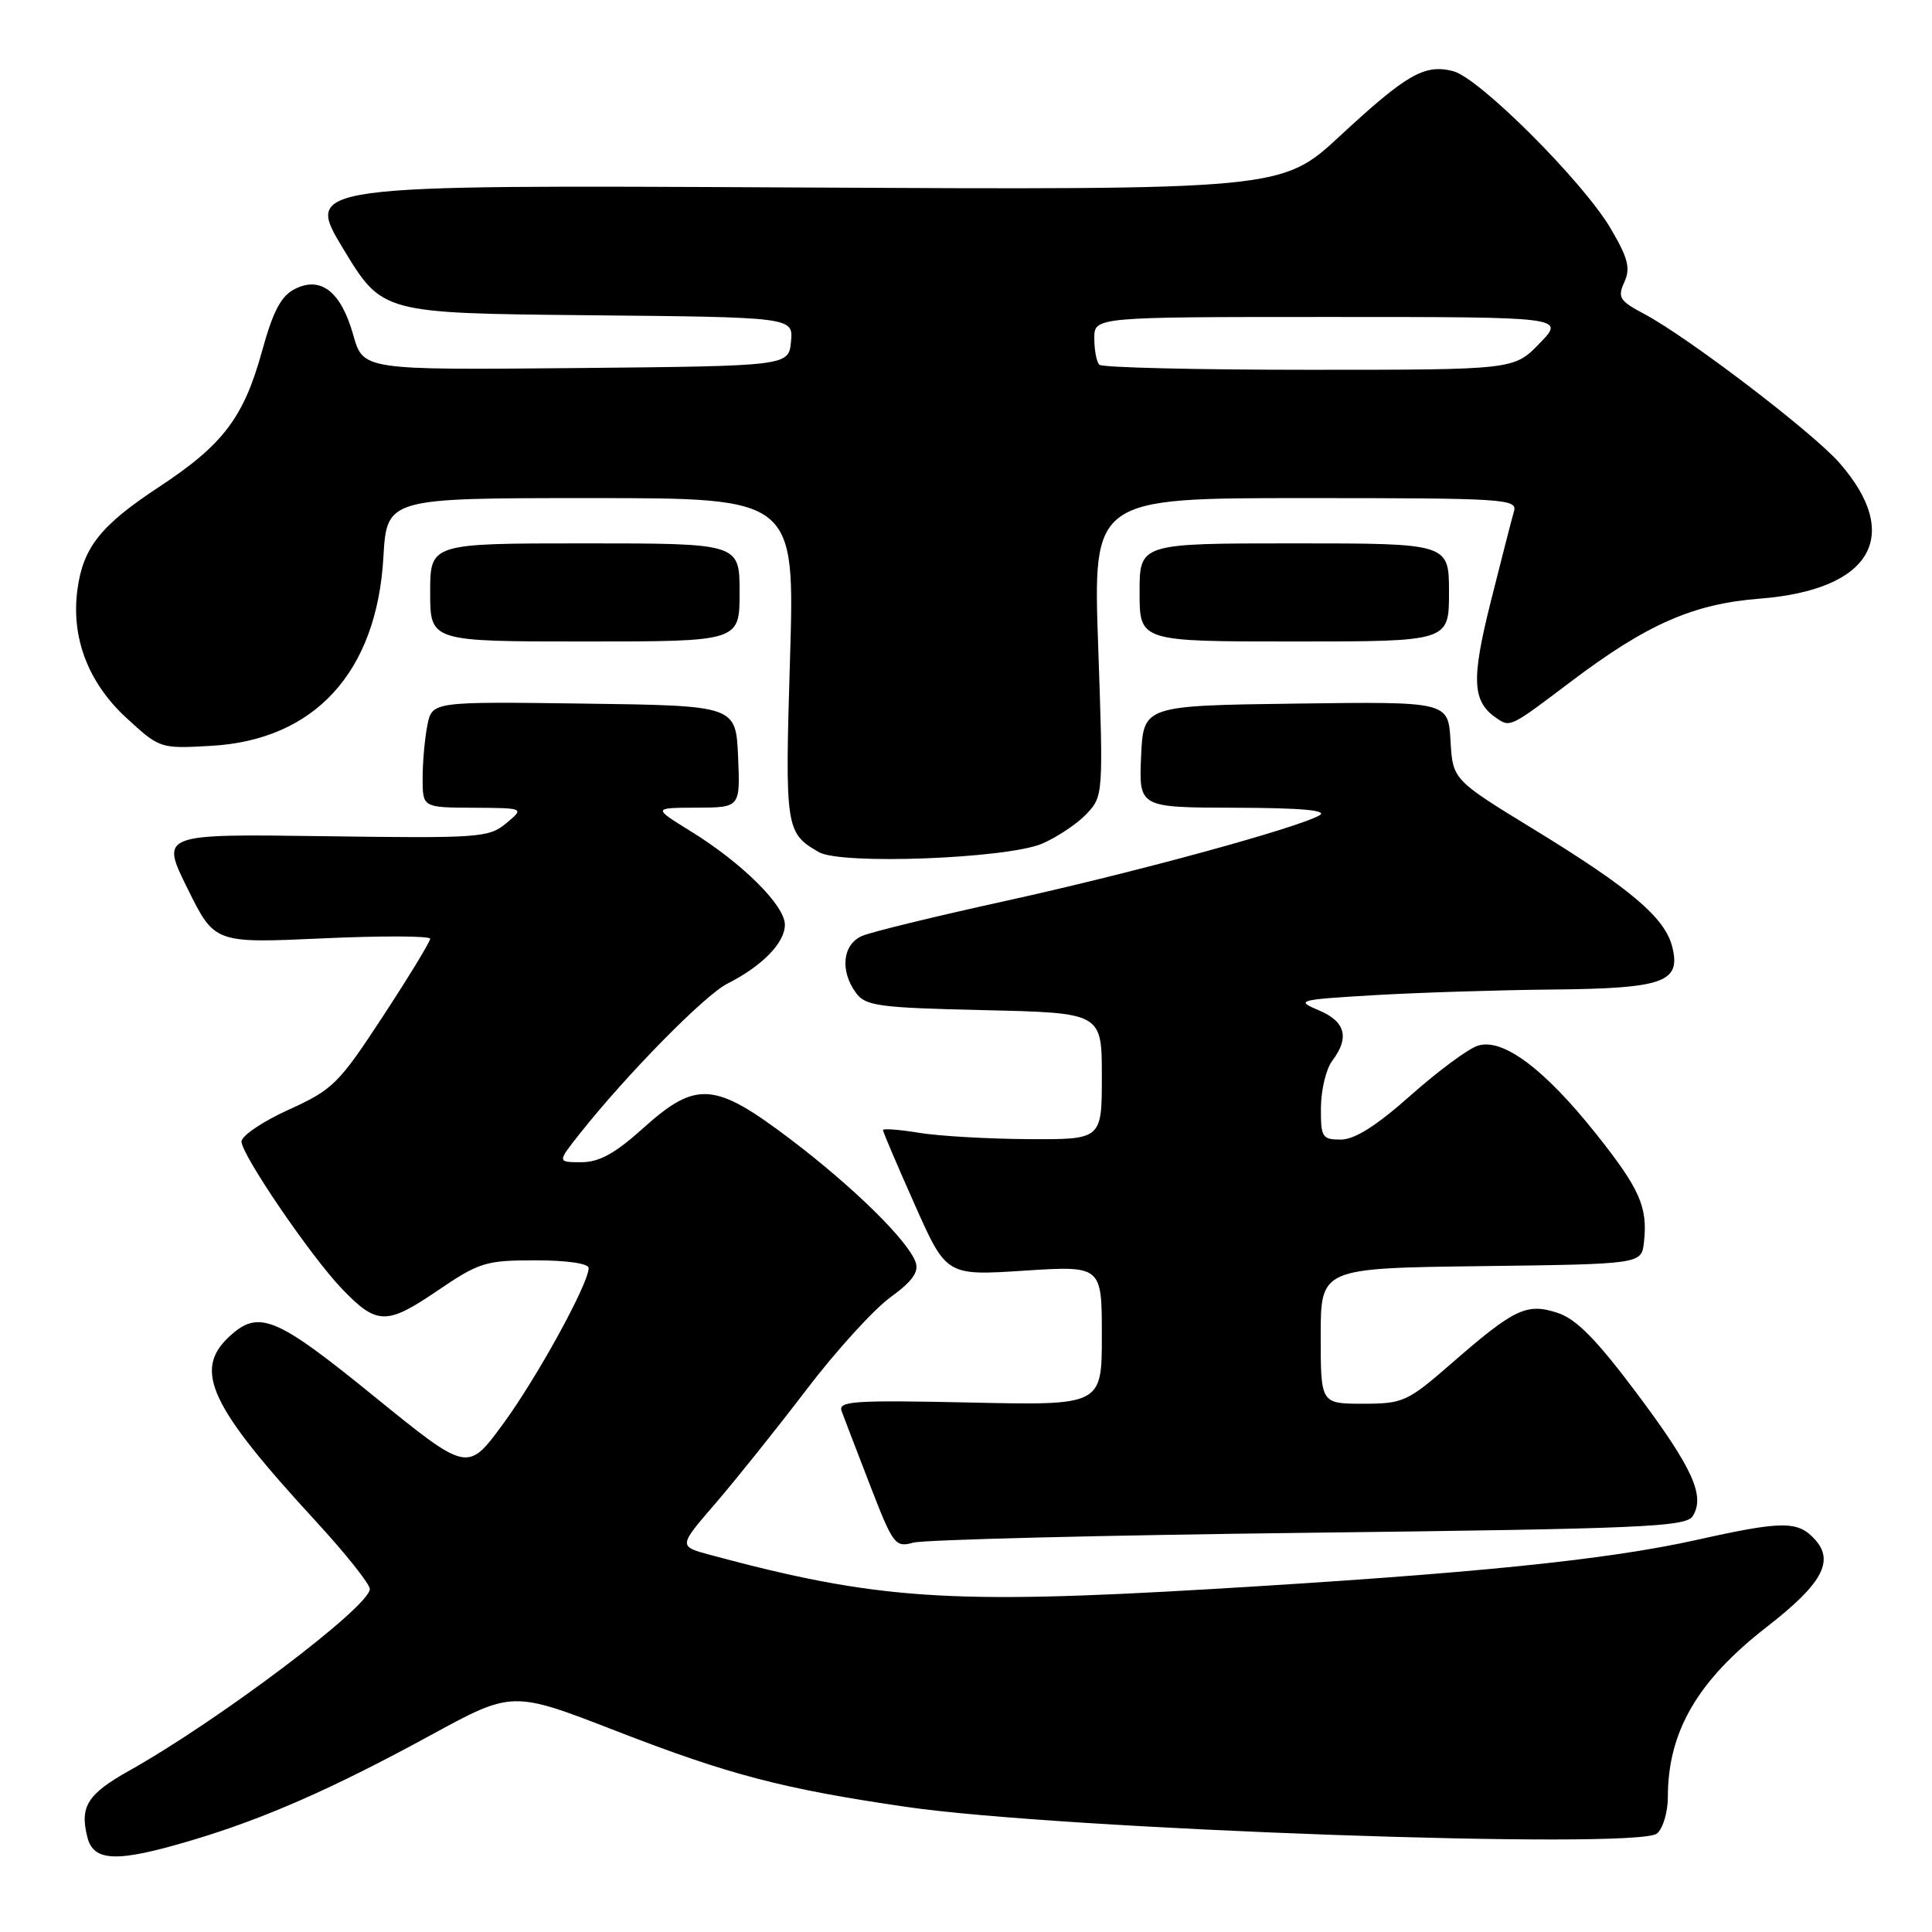 <?xml version="1.0" encoding="UTF-8" standalone="no"?>
<!DOCTYPE svg PUBLIC "-//W3C//DTD SVG 1.1//EN" "http://www.w3.org/Graphics/SVG/1.1/DTD/svg11.dtd" >
<svg xmlns="http://www.w3.org/2000/svg" xmlns:xlink="http://www.w3.org/1999/xlink" version="1.1" viewBox="0 0 256 256">
 <g >
 <path fill="currentColor"
d=" M 25.34 243.87 C 34.95 241.02 44.12 236.99 57.09 229.91 C 67.89 224.02 67.89 224.02 81.69 229.38 C 96.61 235.17 103.73 237.03 120.00 239.41 C 140.52 242.42 216.93 245.13 219.56 242.95 C 220.35 242.29 221.00 240.12 221.00 238.12 C 221.00 229.46 224.92 222.71 234.09 215.59 C 241.42 209.90 243.10 206.87 240.50 204.00 C 238.23 201.49 236.23 201.50 224.75 204.06 C 212.78 206.72 195.09 208.51 160.50 210.56 C 125.71 212.61 116.13 211.96 94.06 206.02 C 89.89 204.89 89.89 204.89 94.81 199.20 C 97.51 196.06 102.93 189.29 106.85 184.15 C 110.77 179.00 115.78 173.50 117.97 171.91 C 120.86 169.82 121.78 168.54 121.33 167.26 C 120.33 164.40 113.06 157.26 104.69 150.92 C 94.68 143.34 92.26 143.16 85.21 149.50 C 81.49 152.85 79.39 154.00 77.02 154.00 C 73.83 154.00 73.83 154.00 76.83 150.21 C 83.06 142.35 93.38 131.85 96.38 130.34 C 100.99 128.01 104.00 124.93 104.00 122.53 C 104.00 119.97 98.34 114.35 91.50 110.13 C 86.50 107.04 86.50 107.04 92.30 107.02 C 98.09 107.00 98.09 107.00 97.80 100.25 C 97.50 93.50 97.50 93.50 77.38 93.23 C 57.26 92.96 57.26 92.96 56.63 96.10 C 56.28 97.83 56.00 100.99 56.00 103.12 C 56.00 107.00 56.00 107.00 62.75 107.03 C 69.50 107.07 69.50 107.07 67.07 109.09 C 64.78 111.00 63.49 111.09 42.95 110.80 C 21.26 110.50 21.26 110.50 24.85 117.74 C 28.43 124.99 28.43 124.99 42.72 124.34 C 50.57 123.98 57.00 124.01 57.00 124.39 C 57.00 124.78 54.19 129.40 50.75 134.65 C 44.89 143.61 44.11 144.38 38.25 147.04 C 34.81 148.60 32.00 150.50 32.00 151.26 C 32.00 153.00 41.15 166.43 45.28 170.74 C 49.91 175.58 51.20 175.62 57.91 171.06 C 63.50 167.26 64.35 167.00 70.95 167.00 C 75.10 167.00 78.00 167.42 78.00 168.02 C 78.00 170.10 71.08 182.69 66.58 188.79 C 61.95 195.07 61.95 195.07 49.59 185.04 C 36.47 174.37 34.26 173.47 30.31 177.17 C 25.61 181.59 27.84 186.35 41.71 201.42 C 45.72 205.77 49.00 209.88 49.00 210.55 C 49.00 212.87 29.04 227.94 17.11 234.63 C 11.60 237.72 10.55 239.37 11.57 243.41 C 12.39 246.71 15.47 246.81 25.34 243.87 Z  M 173.39 203.10 C 217.56 202.57 223.40 202.32 224.29 200.90 C 225.98 198.22 224.29 194.51 216.86 184.59 C 211.56 177.52 208.88 174.78 206.41 173.97 C 202.30 172.61 200.67 173.39 192.35 180.64 C 186.48 185.75 185.93 186.00 180.60 186.00 C 175.00 186.00 175.00 186.00 175.00 177.02 C 175.00 168.04 175.00 168.04 196.25 167.77 C 217.50 167.50 217.50 167.50 217.83 164.63 C 218.36 159.94 217.30 157.54 211.43 150.17 C 204.59 141.59 199.11 137.51 195.82 138.56 C 194.54 138.96 190.54 141.93 186.91 145.15 C 182.39 149.17 179.50 151.00 177.66 151.00 C 175.19 151.00 175.00 150.69 175.03 146.75 C 175.05 144.41 175.72 141.63 176.53 140.56 C 178.85 137.49 178.29 135.36 174.75 133.87 C 171.64 132.56 171.94 132.47 182.00 131.87 C 187.78 131.53 198.38 131.19 205.56 131.12 C 220.48 130.98 222.76 130.17 221.58 125.45 C 220.61 121.60 216.08 117.75 203.27 109.91 C 192.50 103.32 192.50 103.32 192.20 98.14 C 191.89 92.96 191.89 92.96 171.70 93.23 C 151.50 93.50 151.50 93.50 151.20 100.25 C 150.91 107.00 150.91 107.00 163.70 107.03 C 172.41 107.05 175.97 107.37 174.85 108.03 C 171.94 109.72 149.95 115.72 132.96 119.44 C 123.91 121.43 115.49 123.48 114.25 124.01 C 111.65 125.11 111.26 128.61 113.42 131.56 C 114.69 133.30 116.39 133.53 130.42 133.85 C 146.00 134.21 146.00 134.21 146.00 142.61 C 146.00 151.00 146.00 151.00 136.25 150.94 C 130.89 150.91 124.36 150.53 121.75 150.10 C 119.14 149.67 117.00 149.51 117.00 149.74 C 117.00 149.98 118.89 154.42 121.20 159.60 C 125.40 169.04 125.40 169.04 135.70 168.37 C 146.00 167.71 146.00 167.71 146.00 176.97 C 146.00 186.23 146.00 186.23 128.48 185.84 C 113.13 185.51 111.03 185.65 111.52 186.98 C 111.83 187.82 113.52 192.24 115.29 196.81 C 118.33 204.68 118.63 205.08 121.00 204.41 C 122.38 204.02 145.95 203.43 173.39 203.10 Z  M 138.11 111.78 C 140.09 110.92 142.73 109.16 143.96 107.86 C 146.18 105.52 146.20 105.31 145.52 85.75 C 144.82 66.00 144.82 66.00 172.98 66.00 C 199.33 66.00 201.10 66.11 200.61 67.75 C 200.33 68.71 198.94 74.12 197.52 79.77 C 194.91 90.21 195.07 93.01 198.40 95.23 C 200.11 96.38 200.21 96.33 208.07 90.38 C 218.21 82.71 224.33 80.01 233.21 79.32 C 247.96 78.16 252.17 70.98 243.74 61.34 C 240.20 57.29 223.62 44.64 217.83 41.58 C 214.60 39.87 214.31 39.40 215.23 37.39 C 216.07 35.55 215.74 34.22 213.44 30.31 C 209.79 24.08 195.99 10.29 192.53 9.42 C 188.75 8.47 186.39 9.83 177.58 17.99 C 169.83 25.17 169.83 25.17 105.09 24.84 C 40.35 24.50 40.35 24.50 45.50 33.00 C 50.65 41.50 50.65 41.50 77.89 41.77 C 105.12 42.03 105.12 42.03 104.81 45.27 C 104.50 48.50 104.50 48.50 76.31 48.77 C 48.12 49.03 48.12 49.03 46.81 44.39 C 45.19 38.65 42.53 36.55 39.07 38.29 C 37.25 39.21 36.19 41.20 34.73 46.50 C 32.29 55.34 29.58 58.92 21.03 64.55 C 13.33 69.62 11.00 72.55 10.26 78.13 C 9.40 84.48 11.68 90.45 16.72 95.10 C 21.17 99.20 21.22 99.21 27.96 98.83 C 41.70 98.06 49.92 89.07 50.80 73.86 C 51.26 66.00 51.26 66.00 78.29 66.00 C 105.32 66.00 105.32 66.00 104.68 87.33 C 104.00 109.77 104.09 110.36 108.50 112.91 C 111.45 114.62 133.49 113.77 138.11 111.78 Z  M 98.00 78.50 C 98.00 72.00 98.00 72.00 77.50 72.00 C 57.00 72.00 57.00 72.00 57.00 78.50 C 57.00 85.00 57.00 85.00 77.50 85.00 C 98.00 85.00 98.00 85.00 98.00 78.50 Z  M 192.00 78.50 C 192.00 72.00 192.00 72.00 171.50 72.00 C 151.00 72.00 151.00 72.00 151.00 78.50 C 151.00 85.00 151.00 85.00 171.50 85.00 C 192.00 85.00 192.00 85.00 192.00 78.50 Z  M 145.67 48.33 C 145.30 47.97 145.00 46.39 145.00 44.83 C 145.00 42.00 145.00 42.00 176.20 42.00 C 207.39 42.00 207.39 42.00 204.00 45.50 C 200.61 49.00 200.61 49.00 173.47 49.00 C 158.55 49.00 146.03 48.70 145.67 48.33 Z "/>
</g>
</svg>